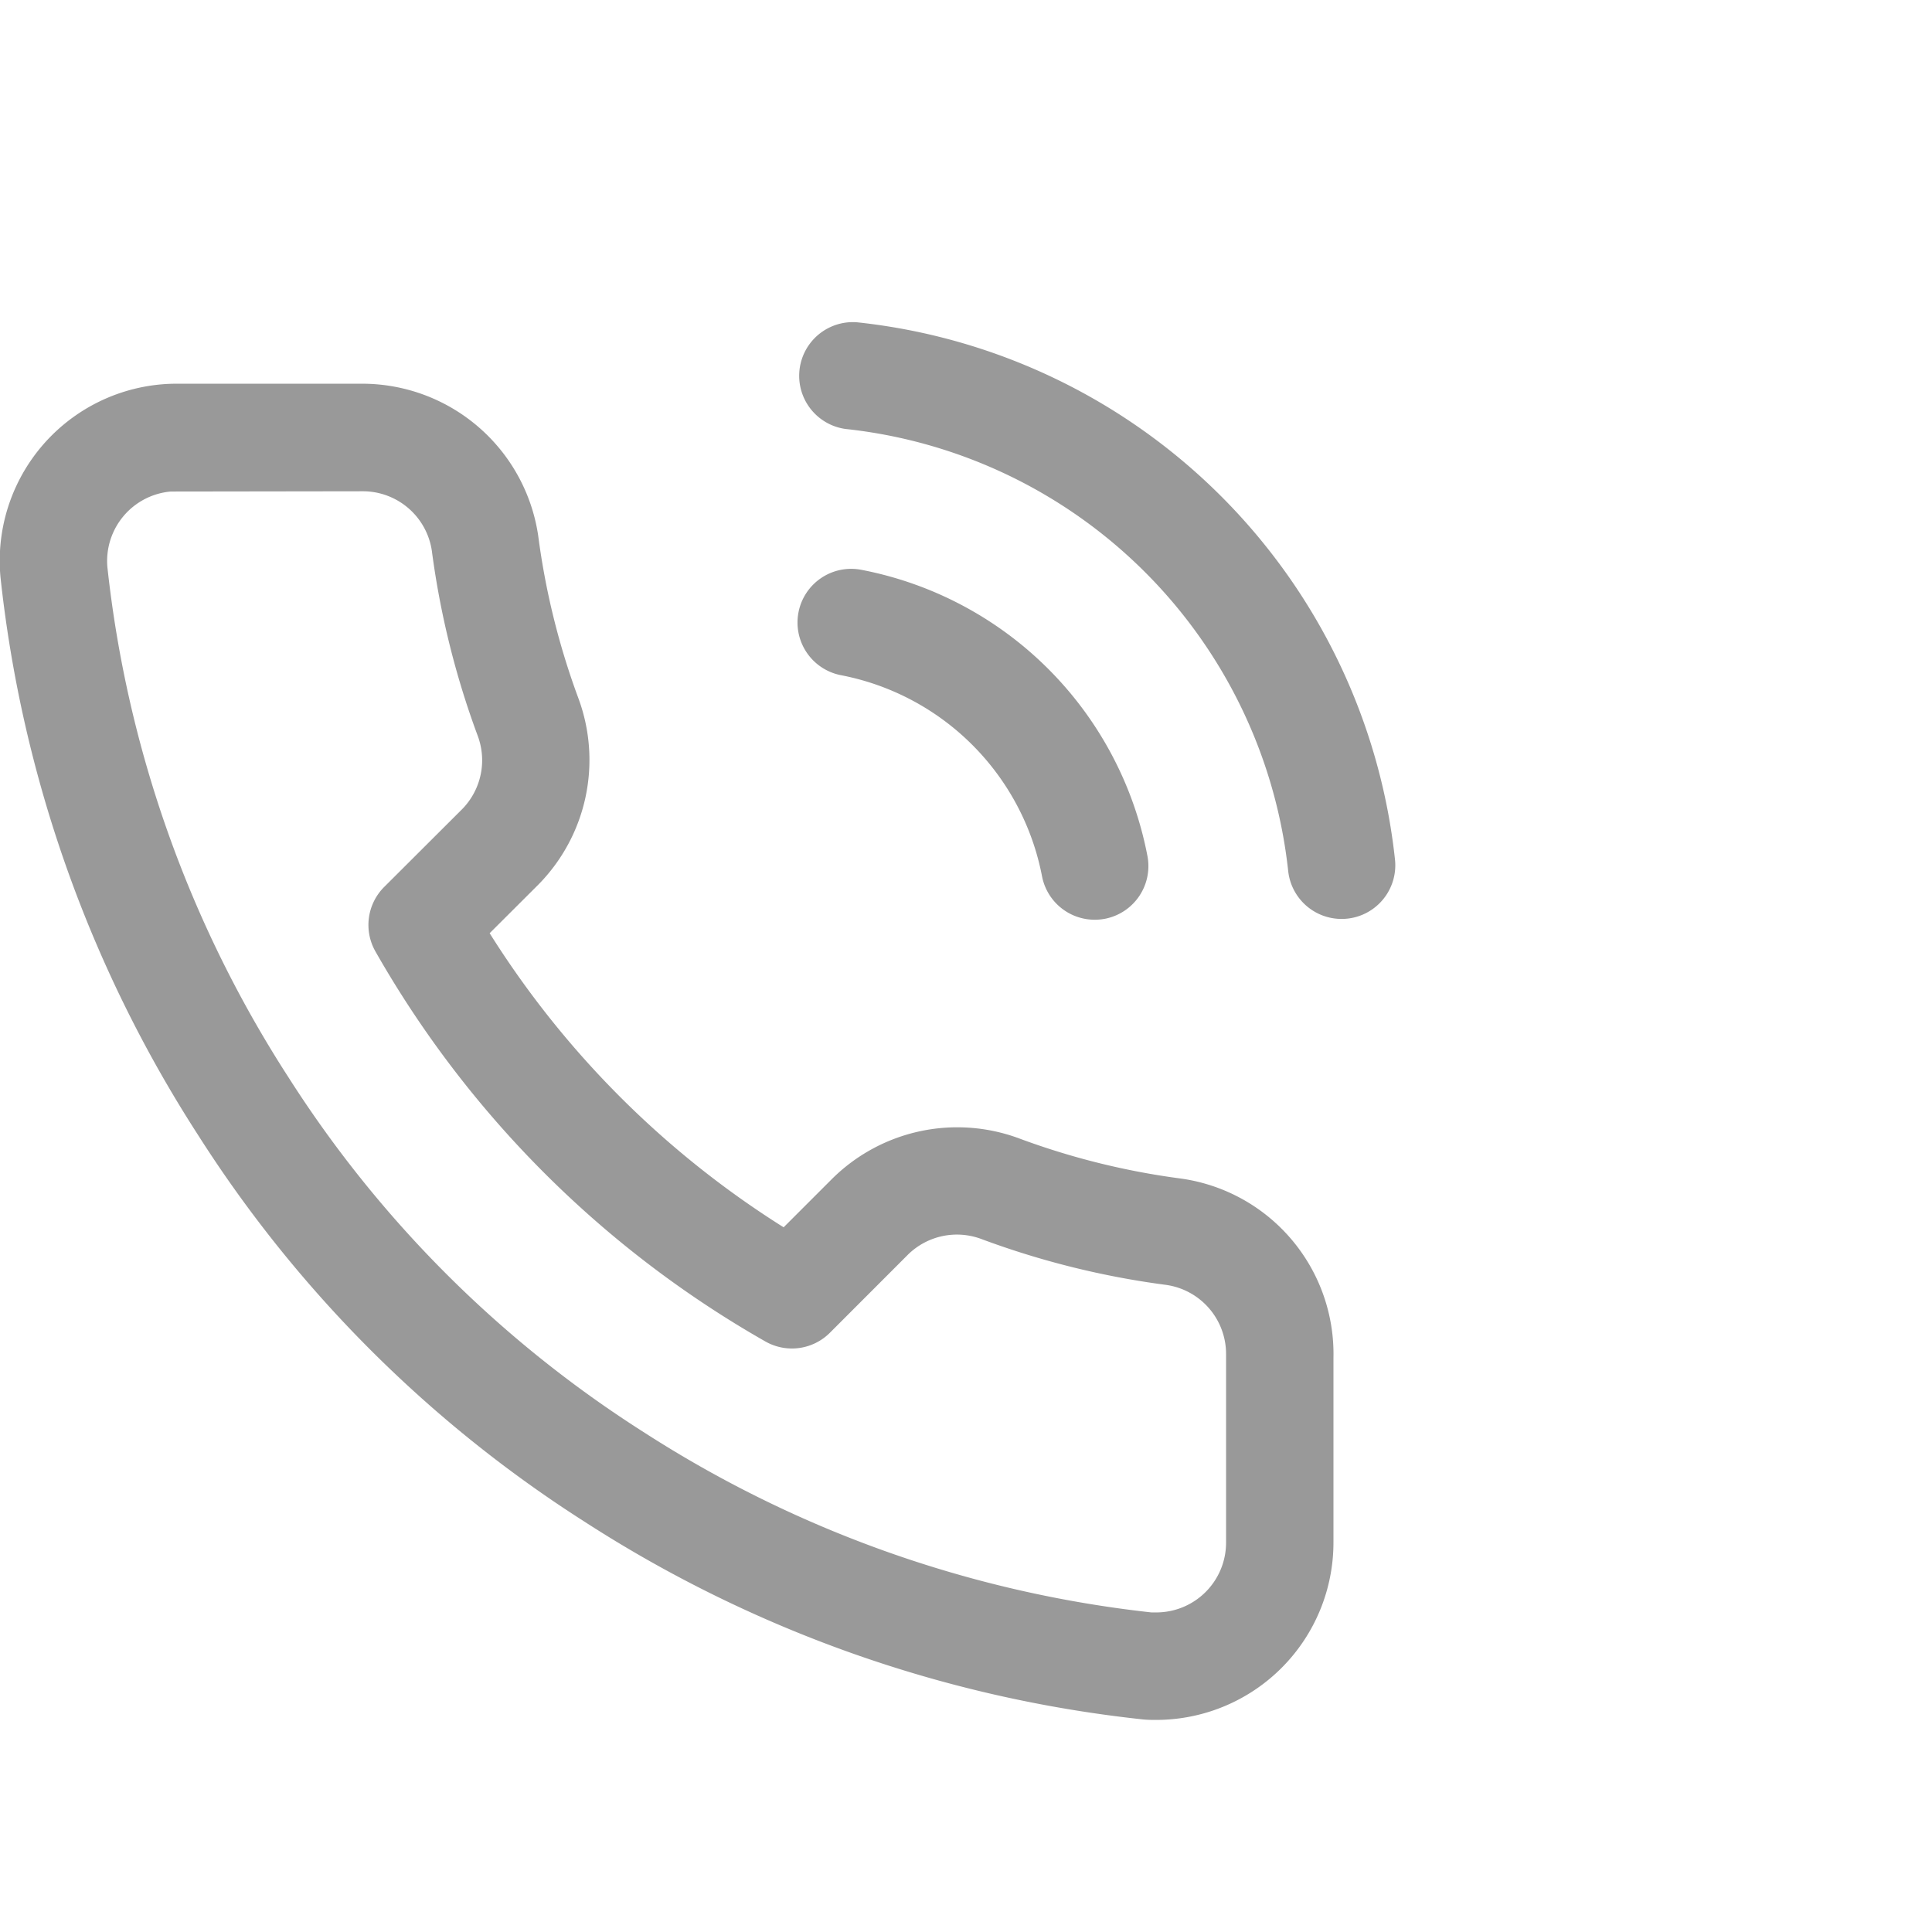 <svg xmlns="http://www.w3.org/2000/svg" id="prefix__icon_call" width="36" height="36" viewBox="0 0 36 36">
    <path id="prefix__사각형_596" d="M0 0H36V36H0z" data-name="사각형 596" style="fill:transparent"/>
    <path id="prefix__패스_5222" d="M699.954 400.769c-.1 0-.2 0-.3-.013a23.855 23.855 0 0 1-10.376-3.685 23.52 23.52 0 0 1-7.194-7.2 23.846 23.846 0 0 1-3.682-10.395 3.3 3.3 0 0 1 3-3.593c.094-.008.184-.012.274-.012h3.456a3.316 3.316 0 0 1 3.29 2.835 13.9 13.9 0 0 0 .747 3.022 3.31 3.31 0 0 1-.742 3.474l-.91.908a17.392 17.392 0 0 0 5.478 5.48l.908-.908a3.312 3.312 0 0 1 3.484-.747 13.805 13.805 0 0 0 3.006.746 3.3 3.3 0 0 1 2.847 3.346v3.429a3.305 3.305 0 0 1-3.286 3.313zm-14.8-22.894h-.012l-3.57.005a1.3 1.3 0 0 0-1.178 1.407 21.828 21.828 0 0 0 3.374 9.508 21.564 21.564 0 0 0 6.591 6.594 21.868 21.868 0 0 0 9.488 3.377h.1a1.3 1.3 0 0 0 1.292-1.306v-3.45-.057a1.3 1.3 0 0 0-1.118-1.29 15.7 15.7 0 0 1-3.437-.853 1.3 1.3 0 0 0-1.374.291l-1.454 1.455a1 1 0 0 1-1.2.162 19.394 19.394 0 0 1-7.268-7.269 1 1 0 0 1 .163-1.2l1.457-1.454a1.3 1.3 0 0 0 .286-1.365 15.842 15.842 0 0 1-.855-3.451 1.3 1.3 0 0 0-1.282-1.104zm13.637 7.984a1 1 0 0 1-.981-.808 4.726 4.726 0 0 0-3.748-3.749 1 1 0 0 1 .383-1.963 6.719 6.719 0 0 1 5.328 5.328 1 1 0 0 1-.79 1.174 1.049 1.049 0 0 1-.189.018zm4.6-.015a1 1 0 0 1-.994-.889 9.291 9.291 0 0 0-8.25-8.241 1 1 0 0 1 .221-1.987 11.282 11.282 0 0 1 10.018 10.005 1 1 0 0 1-.883 1.106 1.066 1.066 0 0 1-.113.006z" data-name="패스 5222" transform="translate(-678.393 -368.721)" style="fill:#999"/>
</svg>
